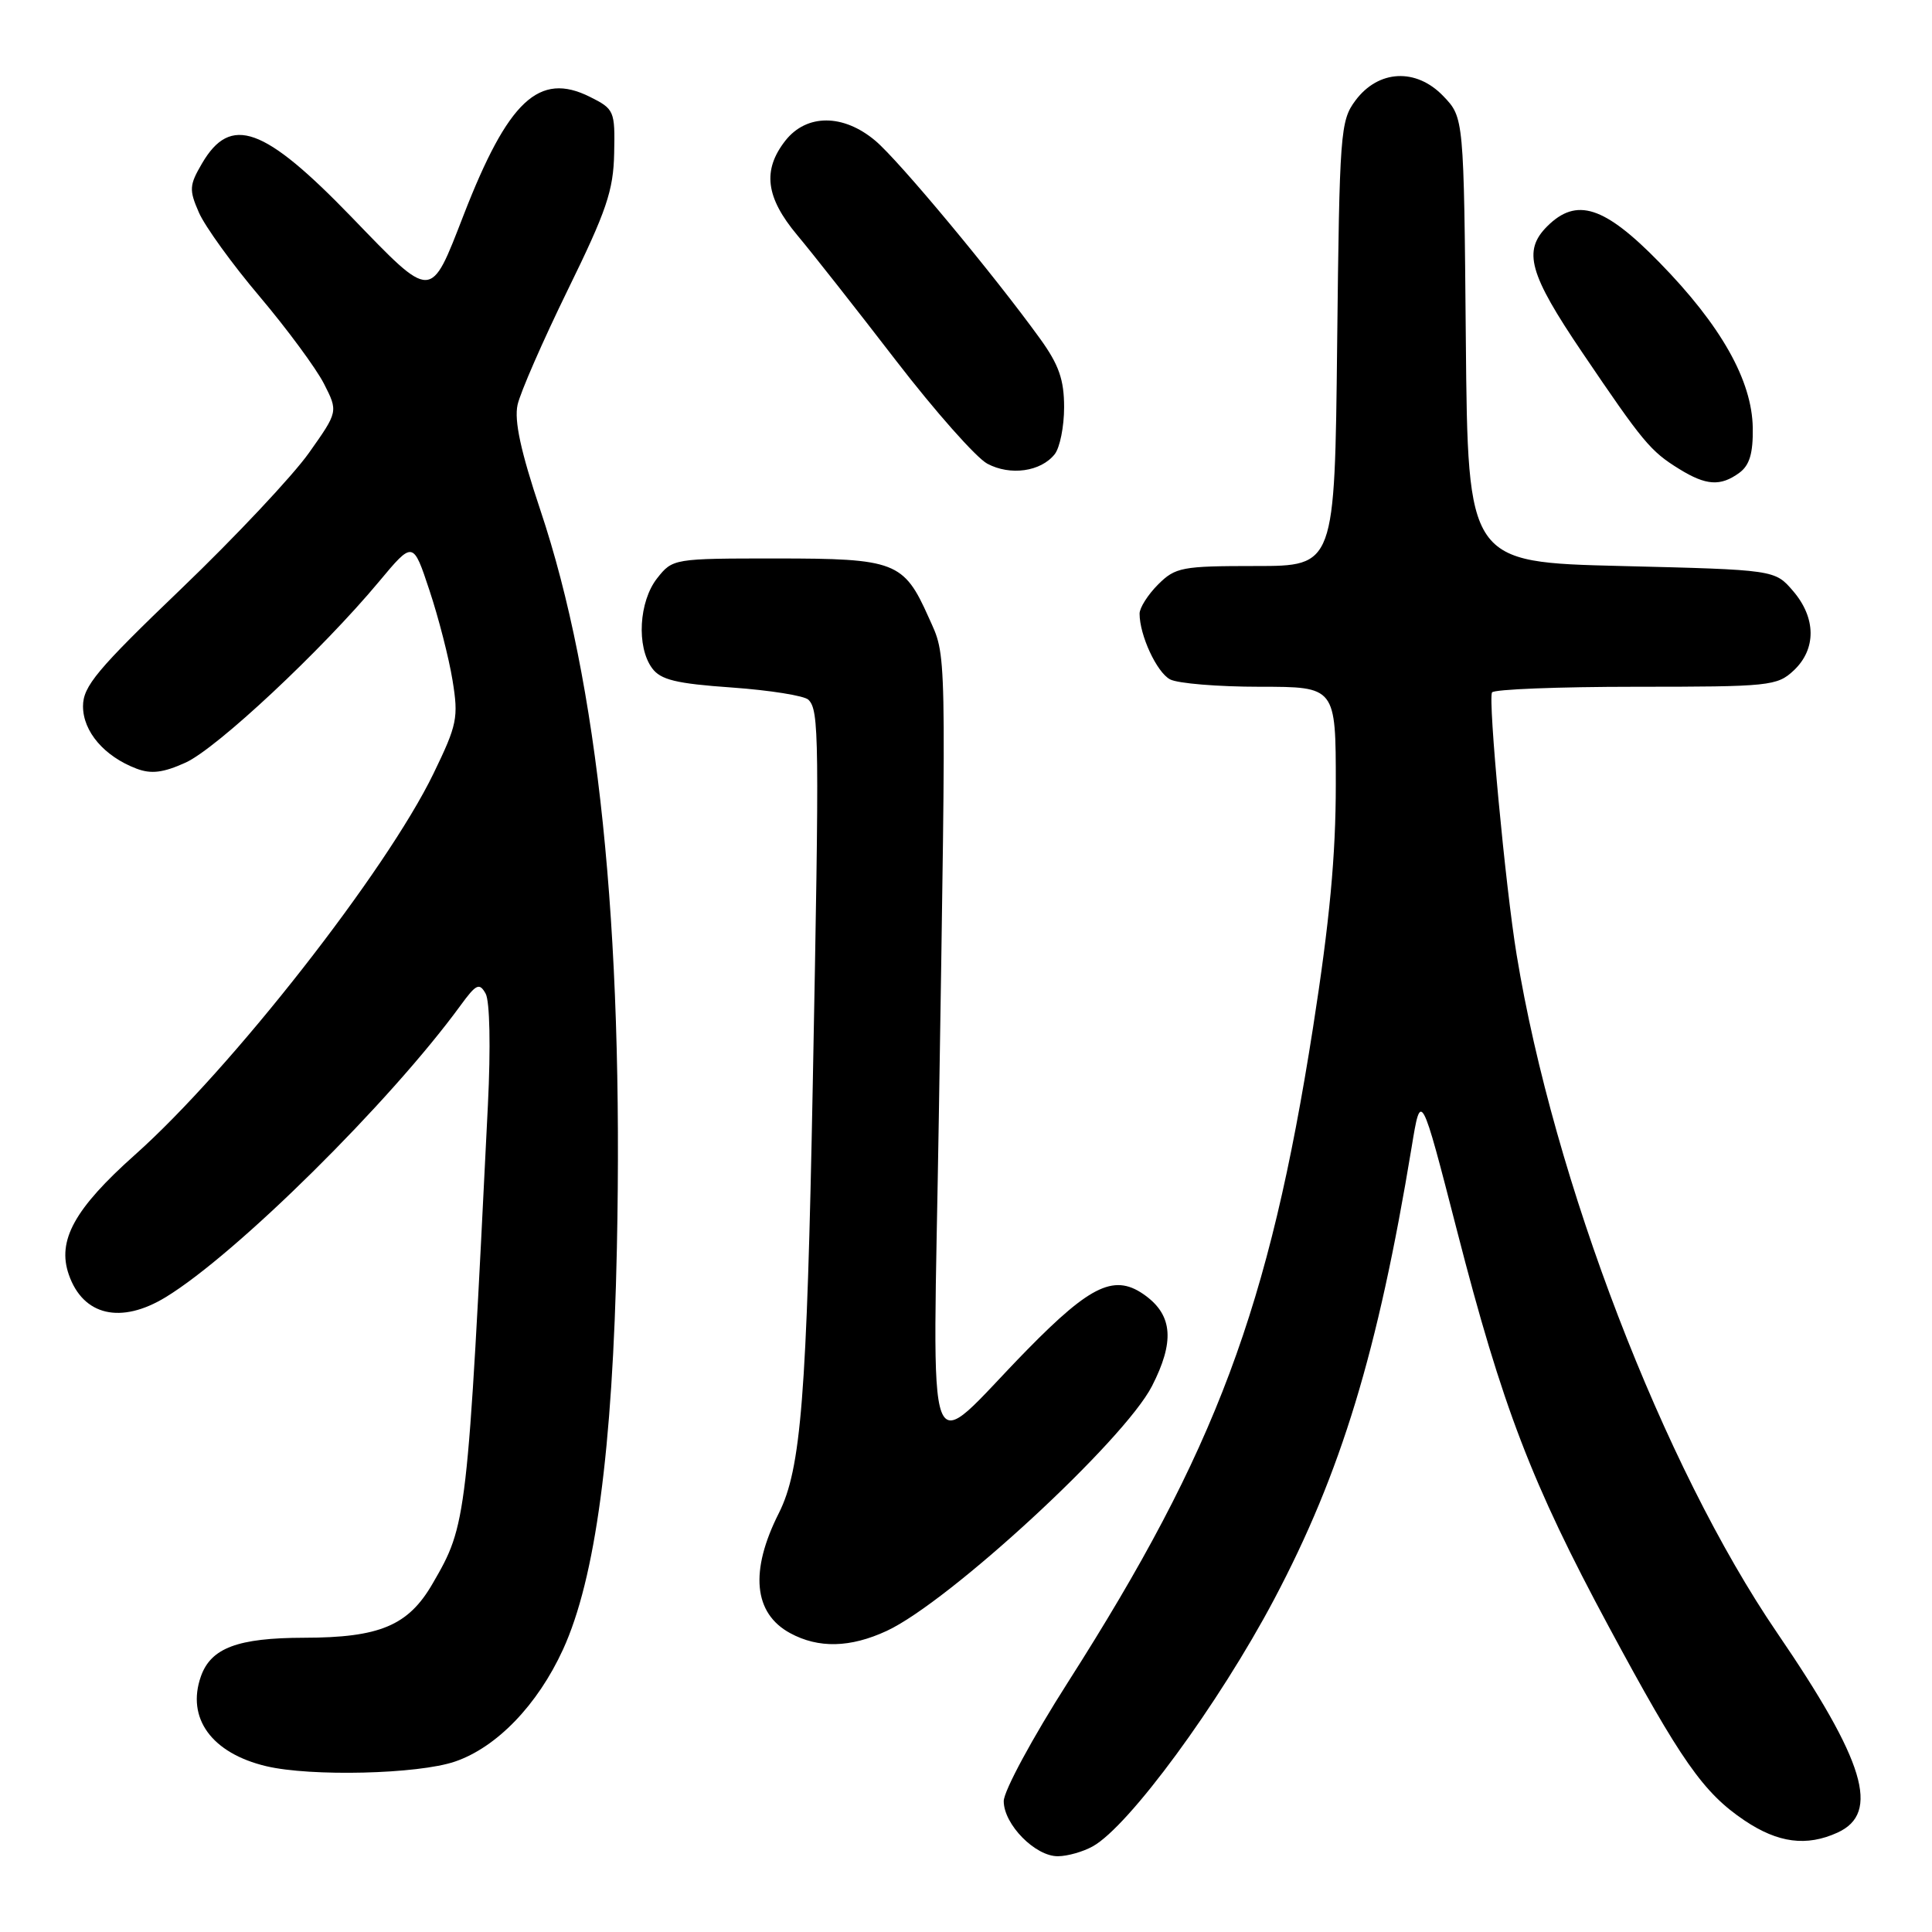<?xml version="1.0" encoding="UTF-8" standalone="no"?>
<!DOCTYPE svg PUBLIC "-//W3C//DTD SVG 1.1//EN" "http://www.w3.org/Graphics/SVG/1.1/DTD/svg11.dtd" >
<svg xmlns="http://www.w3.org/2000/svg" xmlns:xlink="http://www.w3.org/1999/xlink" version="1.1" viewBox="0 0 256 256">
 <g >
 <path fill="currentColor"
d=" M 144.80 244.65 C 149.59 241.99 161.50 225.77 168.83 211.92 C 177.71 195.13 182.57 179.17 187.05 152.00 C 188.28 144.50 188.28 144.50 193.07 163.10 C 199.06 186.40 202.97 196.58 213.15 215.50 C 222.76 233.36 225.70 237.55 231.17 241.23 C 235.61 244.21 239.38 244.70 243.48 242.83 C 249.18 240.23 247.12 233.40 235.48 216.36 C 220.41 194.29 205.89 156.50 200.96 126.50 C 199.48 117.53 197.16 92.73 197.70 91.75 C 197.93 91.34 206.50 91.00 216.74 91.00 C 234.49 91.00 235.48 90.90 237.69 88.83 C 240.69 86.00 240.65 81.87 237.59 78.31 C 235.18 75.50 235.18 75.50 214.84 75.00 C 194.50 74.50 194.50 74.50 194.23 45.04 C 193.97 15.58 193.97 15.58 191.25 12.74 C 187.65 8.98 182.65 9.23 179.60 13.32 C 177.60 16.01 177.49 17.50 177.18 45.57 C 176.86 75.00 176.86 75.00 166.39 75.00 C 156.60 75.00 155.75 75.16 153.45 77.45 C 152.10 78.80 151.00 80.54 151.00 81.31 C 151.00 84.17 153.27 89.08 155.04 90.02 C 156.05 90.56 161.40 91.00 166.93 91.00 C 177.00 91.00 177.00 91.00 177.00 103.93 C 177.00 113.39 176.19 122.04 173.98 136.18 C 168.16 173.35 161.12 192.16 141.53 222.87 C 136.83 230.23 133.00 237.32 133.00 238.66 C 133.00 241.75 137.20 246.01 140.20 245.96 C 141.47 245.95 143.53 245.36 144.80 244.65 Z  M 60.28 233.42 C 65.82 231.53 71.23 225.92 74.60 218.57 C 78.90 209.18 81.18 192.16 81.74 165.40 C 82.63 122.79 79.27 90.47 71.59 67.56 C 69.00 59.82 68.12 55.74 68.58 53.64 C 68.94 52.01 71.94 45.15 75.24 38.40 C 80.36 27.95 81.28 25.26 81.38 20.31 C 81.50 14.68 81.40 14.45 78.16 12.83 C 71.43 9.47 67.33 13.31 61.43 28.50 C 56.99 39.92 57.36 39.92 46.60 28.78 C 34.95 16.73 30.56 15.16 26.76 21.67 C 25.08 24.54 25.04 25.16 26.36 28.17 C 27.16 30.00 30.78 35.02 34.42 39.31 C 38.05 43.61 41.87 48.79 42.92 50.83 C 44.81 54.54 44.81 54.54 40.93 60.02 C 38.80 63.03 31.20 71.12 24.03 78.00 C 12.85 88.72 11.00 90.94 11.00 93.58 C 11.00 96.94 13.82 100.23 18.09 101.85 C 20.04 102.59 21.63 102.39 24.59 101.05 C 28.73 99.17 42.64 86.16 50.21 77.08 C 54.73 71.66 54.73 71.66 56.90 78.21 C 58.10 81.81 59.48 87.17 59.96 90.13 C 60.77 95.10 60.58 96.02 57.44 102.50 C 51.17 115.43 30.59 141.71 17.88 153.02 C 9.87 160.16 7.54 164.38 9.12 168.90 C 11.01 174.34 16.02 175.50 21.96 171.88 C 31.33 166.17 51.67 146.05 61.02 133.23 C 63.10 130.38 63.52 130.18 64.35 131.66 C 64.90 132.65 65.03 138.74 64.65 146.42 C 61.91 201.65 61.88 201.98 57.32 209.84 C 54.11 215.40 50.31 217.00 40.28 217.01 C 31.50 217.03 27.95 218.36 26.62 222.13 C 24.67 227.67 28.05 232.31 35.28 234.03 C 41.18 235.43 55.39 235.09 60.28 233.42 Z  M 117.50 216.10 C 125.77 212.26 148.95 190.87 152.64 183.67 C 155.63 177.84 155.39 174.36 151.84 171.72 C 147.79 168.71 144.66 170.13 136.10 178.86 C 122.19 193.05 123.63 196.84 124.40 148.00 C 125.40 84.29 125.46 87.21 123.04 81.78 C 119.76 74.43 118.64 74.00 102.85 74.00 C 89.24 74.00 89.13 74.02 87.07 76.63 C 84.66 79.70 84.32 85.69 86.40 88.53 C 87.53 90.08 89.56 90.58 96.98 91.10 C 102.02 91.46 106.59 92.19 107.12 92.72 C 108.54 94.14 108.58 97.40 107.70 143.50 C 106.91 185.02 106.15 194.65 103.20 200.50 C 99.32 208.18 99.85 213.77 104.70 216.40 C 108.46 218.44 112.67 218.34 117.50 216.10 Z  M 230.47 62.65 C 231.83 61.65 232.30 60.07 232.25 56.70 C 232.16 50.41 228.04 43.11 219.88 34.77 C 212.57 27.29 208.89 26.11 205.00 30.00 C 201.76 33.24 202.61 36.29 209.64 46.68 C 217.72 58.62 218.69 59.79 222.50 62.14 C 226.07 64.35 227.98 64.47 230.47 62.65 Z  M 139.75 60.19 C 140.44 59.32 141.00 56.52 141.00 53.96 C 141.00 50.32 140.31 48.34 137.83 44.90 C 131.74 36.46 119.12 21.28 115.99 18.65 C 111.74 15.07 106.88 15.07 104.07 18.63 C 101.00 22.55 101.45 26.15 105.64 31.16 C 107.64 33.54 113.52 41.02 118.71 47.76 C 123.90 54.50 129.35 60.65 130.82 61.44 C 133.87 63.07 137.91 62.50 139.75 60.19 Z "/>
</g>
</svg>